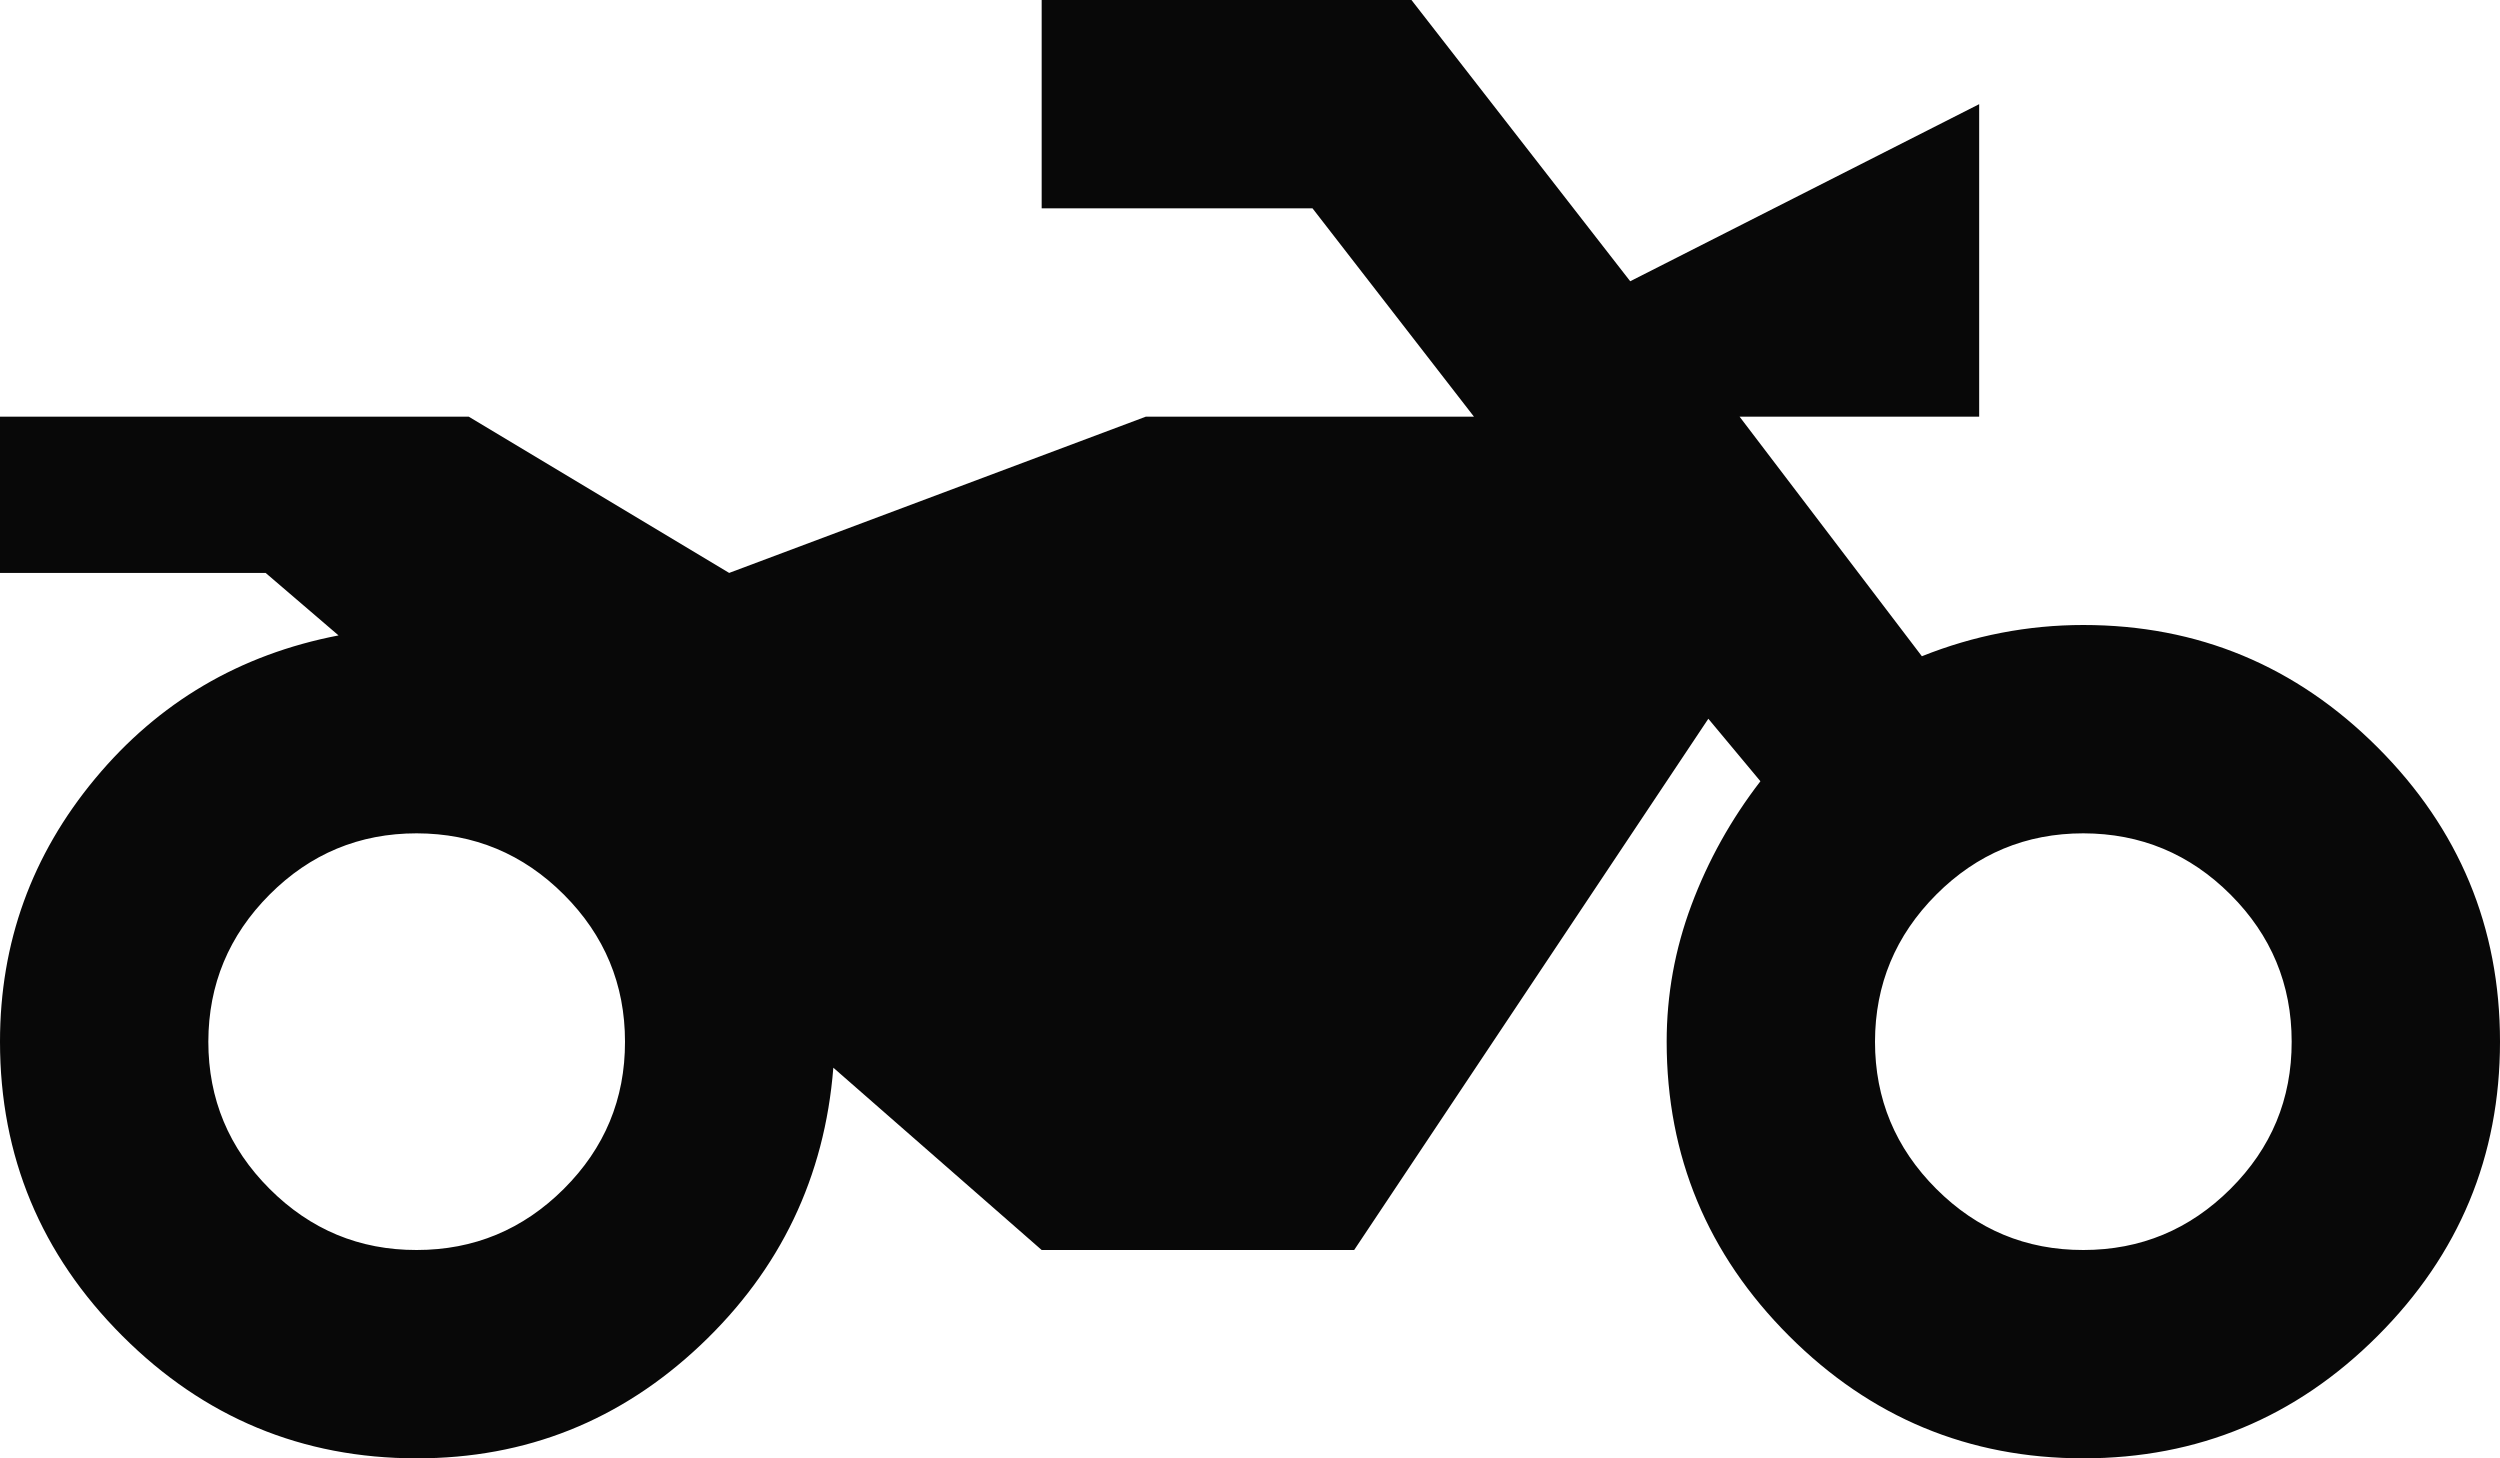 <?xml version="1.0" encoding="UTF-8"?>
<svg width="24px" height="14px" viewBox="0 0 24 14" version="1.1" xmlns="http://www.w3.org/2000/svg" xmlns:xlink="http://www.w3.org/1999/xlink">
    <title>5D5C25E5-561F-4A10-9EA9-46B8E9792E03</title>
    <g id="Page-1" stroke="none" stroke-width="1" fill="none" fill-rule="evenodd">
        <g id="airport" transform="translate(-40, -1028)" fill="#080808" fill-rule="nonzero">
            <g id="Group-12" transform="translate(20, 901)">
                <g id="Group-5" transform="translate(20, 20)">
                    <g id="Group-8" transform="translate(0, 106)">
                        <g id="two-wheeler" transform="translate(0, 1)">
                            <path d="M4,14 C2.9,14 1.958,13.608 1.175,12.825 C0.392,12.042 0,11.1 0,10 C0,9.05 0.304,8.208 0.913,7.475 C1.522,6.742 2.301,6.283 3.25,6.1 L2.55,5.5 L0,5.5 L0,4 L4.5,4 L7,5.5 L11,4 L14.15,4 L12.6,2 L10,2 L10,0 L13.55,0 L15.65,2.7 L19,1 L19,4 L16.7,4 L18.45,6.3 C18.7,6.2 18.954,6.125 19.213,6.075 C19.472,6.025 19.734,6 20,6 C21.1,6 22.042,6.392 22.825,7.175 C23.608,7.958 24,8.9 24,10 C24,11.1 23.608,12.042 22.825,12.825 C22.042,13.608 21.1,14 20,14 C18.9,14 17.958,13.608 17.175,12.825 C16.392,12.042 16,11.1 16,10 C16,9.55 16.079,9.113 16.238,8.688 C16.397,8.263 16.617,7.867 16.9,7.5 L16.4,6.9 L13,12 L10,12 L8,10.25 C7.917,11.3 7.492,12.188 6.725,12.913 C5.958,13.638 5.05,14.001 4,14 M4,12 C4.55,12 5.021,11.804 5.413,11.413 C5.805,11.022 6.001,10.551 6,10 C6,9.45 5.804,8.979 5.413,8.588 C5.022,8.197 4.551,8.001 4,8 C3.45,8 2.979,8.196 2.588,8.588 C2.197,8.98 2.001,9.451 2,10 C2,10.55 2.196,11.021 2.588,11.413 C2.98,11.805 3.451,12.001 4,12 M20,12 C20.55,12 21.021,11.804 21.413,11.413 C21.805,11.022 22.001,10.551 22,10 C22,9.45 21.804,8.979 21.413,8.588 C21.022,8.197 20.551,8.001 20,8 C19.45,8 18.979,8.196 18.588,8.588 C18.197,8.98 18.001,9.451 18,10 C18,10.55 18.196,11.021 18.588,11.413 C18.98,11.805 19.451,12.001 20,12" id="Shape"></path>
                        </g>
                    </g>
                </g>
            </g>
        </g>
    </g>
</svg>